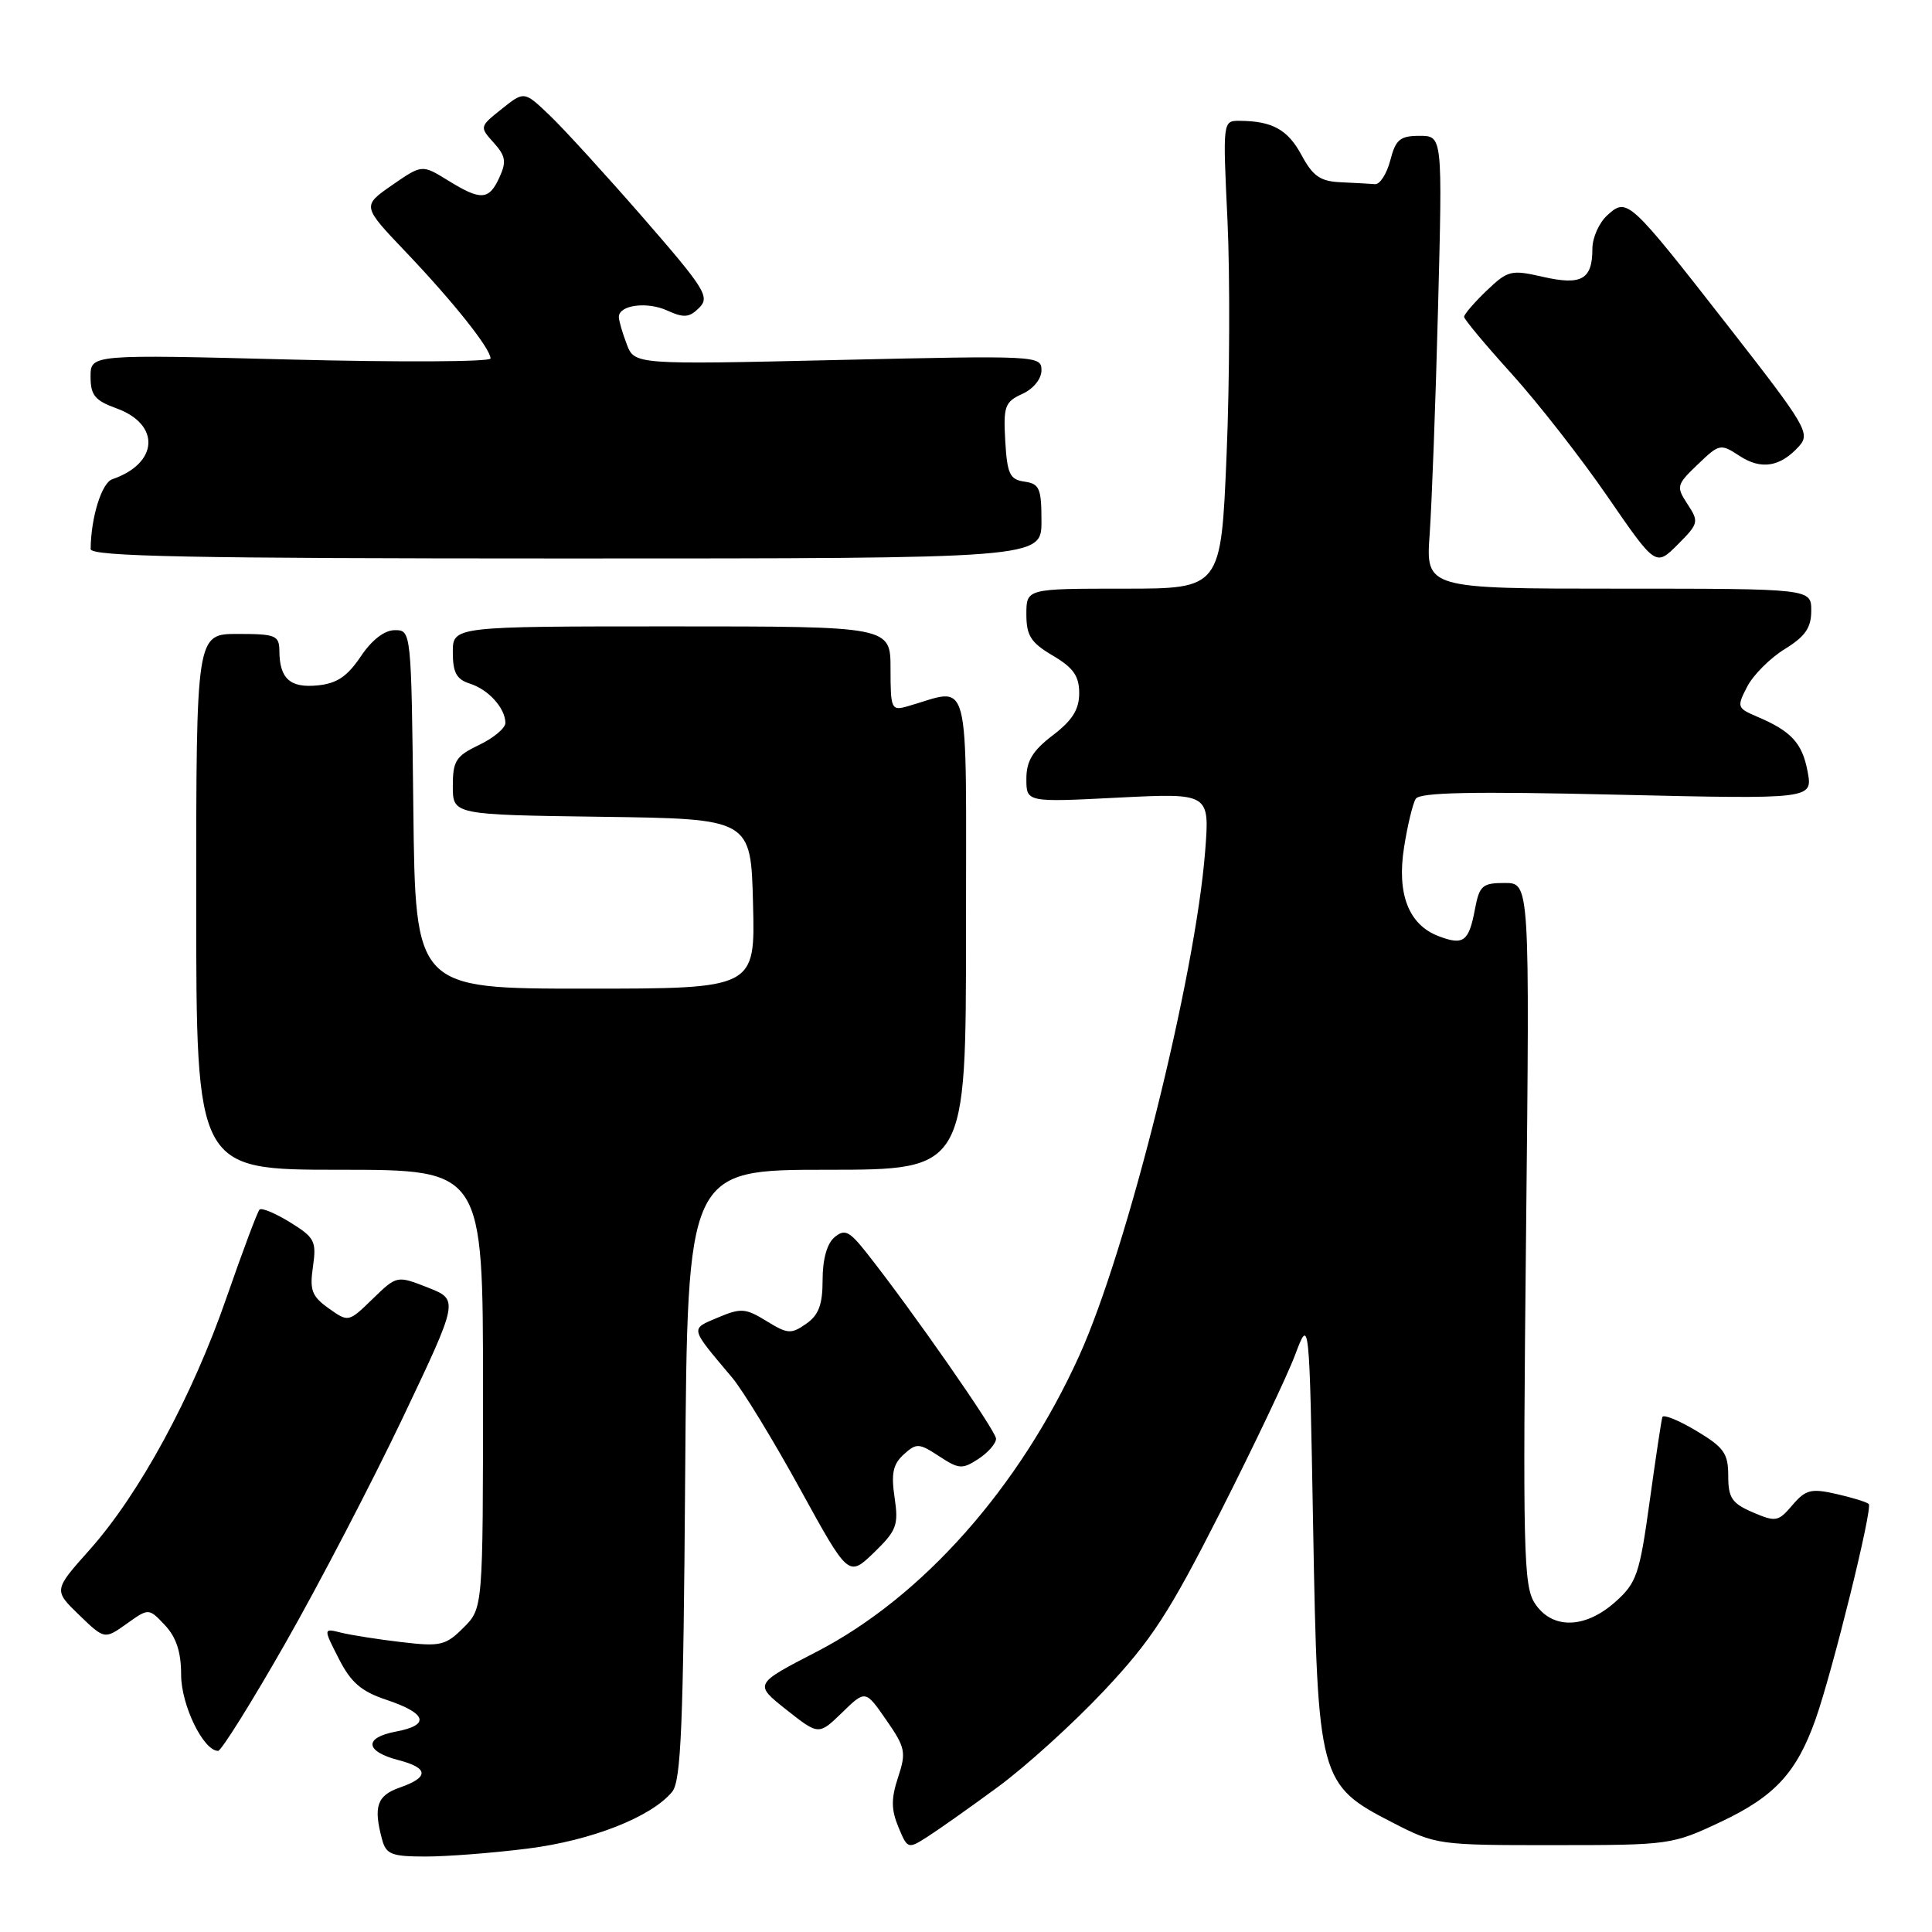 <?xml version="1.0" encoding="UTF-8" standalone="no"?>
<!DOCTYPE svg PUBLIC "-//W3C//DTD SVG 1.1//EN" "http://www.w3.org/Graphics/SVG/1.1/DTD/svg11.dtd" >
<svg xmlns="http://www.w3.org/2000/svg" xmlns:xlink="http://www.w3.org/1999/xlink" version="1.1" viewBox="0 0 256 256">
 <g >
 <path fill="currentColor"
d=" M 69.90 244.95 C 78.35 243.89 86.28 240.78 89.06 237.43 C 90.25 236.00 90.55 228.64 90.79 195.35 C 91.09 155.00 91.09 155.00 109.54 155.00 C 128.00 155.00 128.00 155.00 128.00 123.38 C 128.00 88.24 128.76 91.17 120.25 93.59 C 118.11 94.20 118.00 93.96 118.00 88.62 C 118.00 83.00 118.00 83.00 89.00 83.00 C 60.00 83.00 60.00 83.00 60.00 86.43 C 60.00 89.11 60.49 90.02 62.25 90.58 C 64.71 91.36 66.92 93.79 66.97 95.77 C 66.99 96.46 65.42 97.78 63.50 98.70 C 60.41 100.18 60.00 100.81 60.00 104.16 C 60.00 107.96 60.00 107.96 79.75 108.23 C 99.50 108.50 99.50 108.50 99.78 119.75 C 100.07 131.00 100.07 131.00 77.55 131.00 C 55.04 131.00 55.04 131.00 54.77 107.25 C 54.50 83.59 54.49 83.50 52.32 83.50 C 50.94 83.50 49.27 84.79 47.79 87.00 C 46.01 89.65 44.61 90.58 42.07 90.82 C 38.43 91.18 37.04 89.92 37.02 86.25 C 37.00 84.19 36.53 84.00 31.50 84.00 C 26.00 84.00 26.00 84.00 26.00 119.50 C 26.00 155.00 26.00 155.00 45.00 155.00 C 64.00 155.00 64.00 155.00 64.00 184.05 C 64.00 213.09 64.00 213.09 61.42 215.67 C 59.05 218.04 58.37 218.20 53.21 217.59 C 50.12 217.23 46.51 216.66 45.21 216.34 C 42.83 215.74 42.83 215.74 44.89 219.78 C 46.49 222.93 47.87 224.12 51.16 225.22 C 56.56 227.02 57.05 228.58 52.48 229.44 C 48.18 230.24 48.34 232.07 52.82 233.23 C 56.81 234.27 56.87 235.50 53.00 236.85 C 49.95 237.91 49.45 239.36 50.63 243.75 C 51.16 245.71 51.89 246.00 56.39 246.00 C 59.23 246.00 65.31 245.53 69.90 244.95 Z  M 132.20 236.80 C 135.89 234.10 142.23 228.35 146.30 224.02 C 152.59 217.33 154.89 213.79 161.72 200.33 C 166.13 191.62 170.59 182.25 171.62 179.50 C 173.50 174.50 173.50 174.50 174.00 202.50 C 174.60 235.83 174.77 236.49 184.52 241.50 C 190.27 244.46 190.59 244.50 205.93 244.49 C 221.28 244.49 221.59 244.44 228.09 241.37 C 235.17 238.02 238.07 234.87 240.57 227.82 C 242.82 221.45 248.17 199.83 247.62 199.29 C 247.37 199.03 245.44 198.44 243.33 197.96 C 239.97 197.20 239.26 197.38 237.50 199.44 C 235.63 201.64 235.30 201.70 232.25 200.39 C 229.48 199.20 229.00 198.48 229.00 195.55 C 229.00 192.57 228.43 191.78 224.75 189.58 C 222.41 188.18 220.39 187.37 220.27 187.77 C 220.14 188.17 219.38 193.22 218.58 199.00 C 217.25 208.60 216.87 209.73 214.05 212.25 C 210.03 215.84 205.66 215.93 203.38 212.46 C 201.87 210.16 201.77 205.61 202.21 163.46 C 202.70 117.00 202.70 117.00 199.39 117.00 C 196.41 117.00 196.03 117.34 195.43 120.51 C 194.63 124.77 193.91 125.30 190.63 124.05 C 186.65 122.54 185.06 118.45 186.05 112.25 C 186.50 109.37 187.20 106.48 187.59 105.85 C 188.12 104.99 195.11 104.85 214.26 105.30 C 240.20 105.90 240.20 105.90 239.52 102.25 C 238.81 98.45 237.36 96.88 232.78 94.94 C 230.18 93.83 230.12 93.66 231.51 90.99 C 232.30 89.45 234.54 87.21 236.48 86.01 C 239.21 84.33 240.00 83.18 240.00 80.92 C 240.00 78.00 240.00 78.00 214.46 78.00 C 188.92 78.00 188.92 78.00 189.44 70.75 C 189.72 66.76 190.23 53.26 190.55 40.75 C 191.14 18.00 191.14 18.00 188.10 18.00 C 185.51 18.00 184.93 18.48 184.22 21.25 C 183.75 23.04 182.84 24.46 182.19 24.40 C 181.53 24.35 179.50 24.23 177.66 24.15 C 174.95 24.03 173.97 23.35 172.47 20.57 C 170.64 17.17 168.60 16.04 164.26 16.01 C 162.02 16.00 162.02 16.00 162.65 29.25 C 162.99 36.54 162.94 50.49 162.53 60.25 C 161.79 78.00 161.79 78.00 148.89 78.00 C 136.00 78.00 136.00 78.00 136.00 81.40 C 136.00 84.23 136.59 85.15 139.50 86.87 C 142.23 88.48 143.00 89.58 143.00 91.85 C 143.00 94.00 142.09 95.46 139.50 97.43 C 136.83 99.47 136.00 100.83 136.00 103.20 C 136.00 106.31 136.00 106.31 148.14 105.69 C 160.29 105.08 160.29 105.08 159.69 112.79 C 158.39 129.45 149.36 165.63 143.00 179.65 C 135.08 197.13 122.20 211.64 108.20 218.87 C 99.91 223.15 99.91 223.15 104.19 226.54 C 108.48 229.93 108.48 229.93 111.58 226.93 C 114.67 223.92 114.67 223.92 117.43 227.90 C 119.97 231.56 120.10 232.18 119.00 235.50 C 118.07 238.33 118.08 239.77 119.04 242.09 C 120.25 245.01 120.31 245.03 122.88 243.39 C 124.32 242.47 128.52 239.51 132.20 236.80 Z  M 37.80 217.75 C 42.27 209.91 49.27 196.46 53.37 187.86 C 60.80 172.23 60.80 172.23 56.70 170.61 C 52.59 169.00 52.59 169.00 49.38 172.11 C 46.18 175.22 46.17 175.22 43.55 173.36 C 41.32 171.77 41.01 170.96 41.47 167.83 C 41.95 164.47 41.70 163.98 38.45 161.97 C 36.49 160.76 34.67 160.00 34.39 160.28 C 34.11 160.56 32.16 165.77 30.04 171.87 C 25.50 185.01 18.48 197.95 11.87 205.36 C 7.10 210.71 7.10 210.71 10.47 213.98 C 13.85 217.24 13.85 217.24 16.78 215.16 C 19.71 213.07 19.71 213.07 21.86 215.35 C 23.36 216.95 24.00 218.91 24.00 221.91 C 24.00 225.93 26.95 232.00 28.90 232.00 C 29.32 232.00 33.33 225.59 37.80 217.75 Z  M 118.54 198.44 C 118.06 195.25 118.33 194.01 119.75 192.72 C 121.44 191.19 121.77 191.21 124.44 192.96 C 127.06 194.68 127.51 194.71 129.65 193.31 C 130.94 192.46 131.99 191.26 131.98 190.63 C 131.96 189.58 120.86 173.64 114.83 166.01 C 112.54 163.11 111.93 162.81 110.58 163.94 C 109.59 164.76 109.00 166.85 109.00 169.57 C 109.00 172.87 108.49 174.25 106.82 175.41 C 104.84 176.80 104.36 176.77 101.57 175.05 C 98.79 173.34 98.18 173.29 95.13 174.58 C 91.42 176.15 91.35 175.81 97.02 182.55 C 98.43 184.23 102.48 190.86 106.01 197.29 C 112.43 208.97 112.43 208.97 115.79 205.74 C 118.81 202.81 119.08 202.11 118.54 198.44 Z  M 223.61 66.81 C 222.08 64.47 222.14 64.24 224.96 61.54 C 227.83 58.79 227.98 58.76 230.50 60.41 C 233.37 62.29 235.89 61.88 238.37 59.14 C 239.91 57.44 239.37 56.51 229.13 43.39 C 215.81 26.33 215.61 26.14 212.98 28.52 C 211.89 29.50 211.00 31.50 211.00 32.95 C 211.00 37.04 209.57 37.85 204.43 36.68 C 200.23 35.72 199.80 35.82 196.98 38.52 C 195.34 40.09 194.00 41.65 194.00 41.98 C 194.00 42.31 196.84 45.71 200.31 49.54 C 203.77 53.37 209.49 60.68 213.00 65.79 C 219.39 75.07 219.39 75.07 222.30 72.16 C 225.08 69.38 225.14 69.14 223.61 66.81 Z  M 138.00 69.07 C 138.00 64.72 137.74 64.10 135.75 63.82 C 133.80 63.54 133.46 62.82 133.20 58.43 C 132.94 53.84 133.15 53.25 135.45 52.20 C 136.93 51.53 138.00 50.21 138.00 49.06 C 138.00 47.12 137.45 47.10 111.04 47.70 C 84.07 48.32 84.07 48.32 83.04 45.59 C 82.47 44.10 82.00 42.48 82.00 42.00 C 82.00 40.42 85.73 39.92 88.42 41.15 C 90.62 42.15 91.34 42.09 92.65 40.78 C 94.09 39.34 93.42 38.28 85.22 28.85 C 80.26 23.16 74.69 17.05 72.83 15.28 C 69.46 12.06 69.46 12.06 66.49 14.43 C 63.54 16.78 63.53 16.82 65.41 18.90 C 67.00 20.66 67.13 21.43 66.18 23.50 C 64.79 26.55 63.72 26.61 59.33 23.89 C 55.92 21.79 55.92 21.79 51.94 24.54 C 47.97 27.30 47.97 27.30 53.78 33.40 C 60.06 39.99 65.00 46.20 65.00 47.50 C 65.00 47.95 53.08 48.01 38.50 47.64 C 12.00 46.96 12.00 46.96 12.00 49.92 C 12.00 52.37 12.58 53.08 15.44 54.11 C 21.31 56.24 21.00 61.41 14.88 63.50 C 13.47 63.98 12.05 68.56 12.01 72.75 C 12.00 73.74 25.26 74.00 75.00 74.00 C 138.00 74.00 138.00 74.00 138.00 69.07 Z "/>
</g>
</svg>